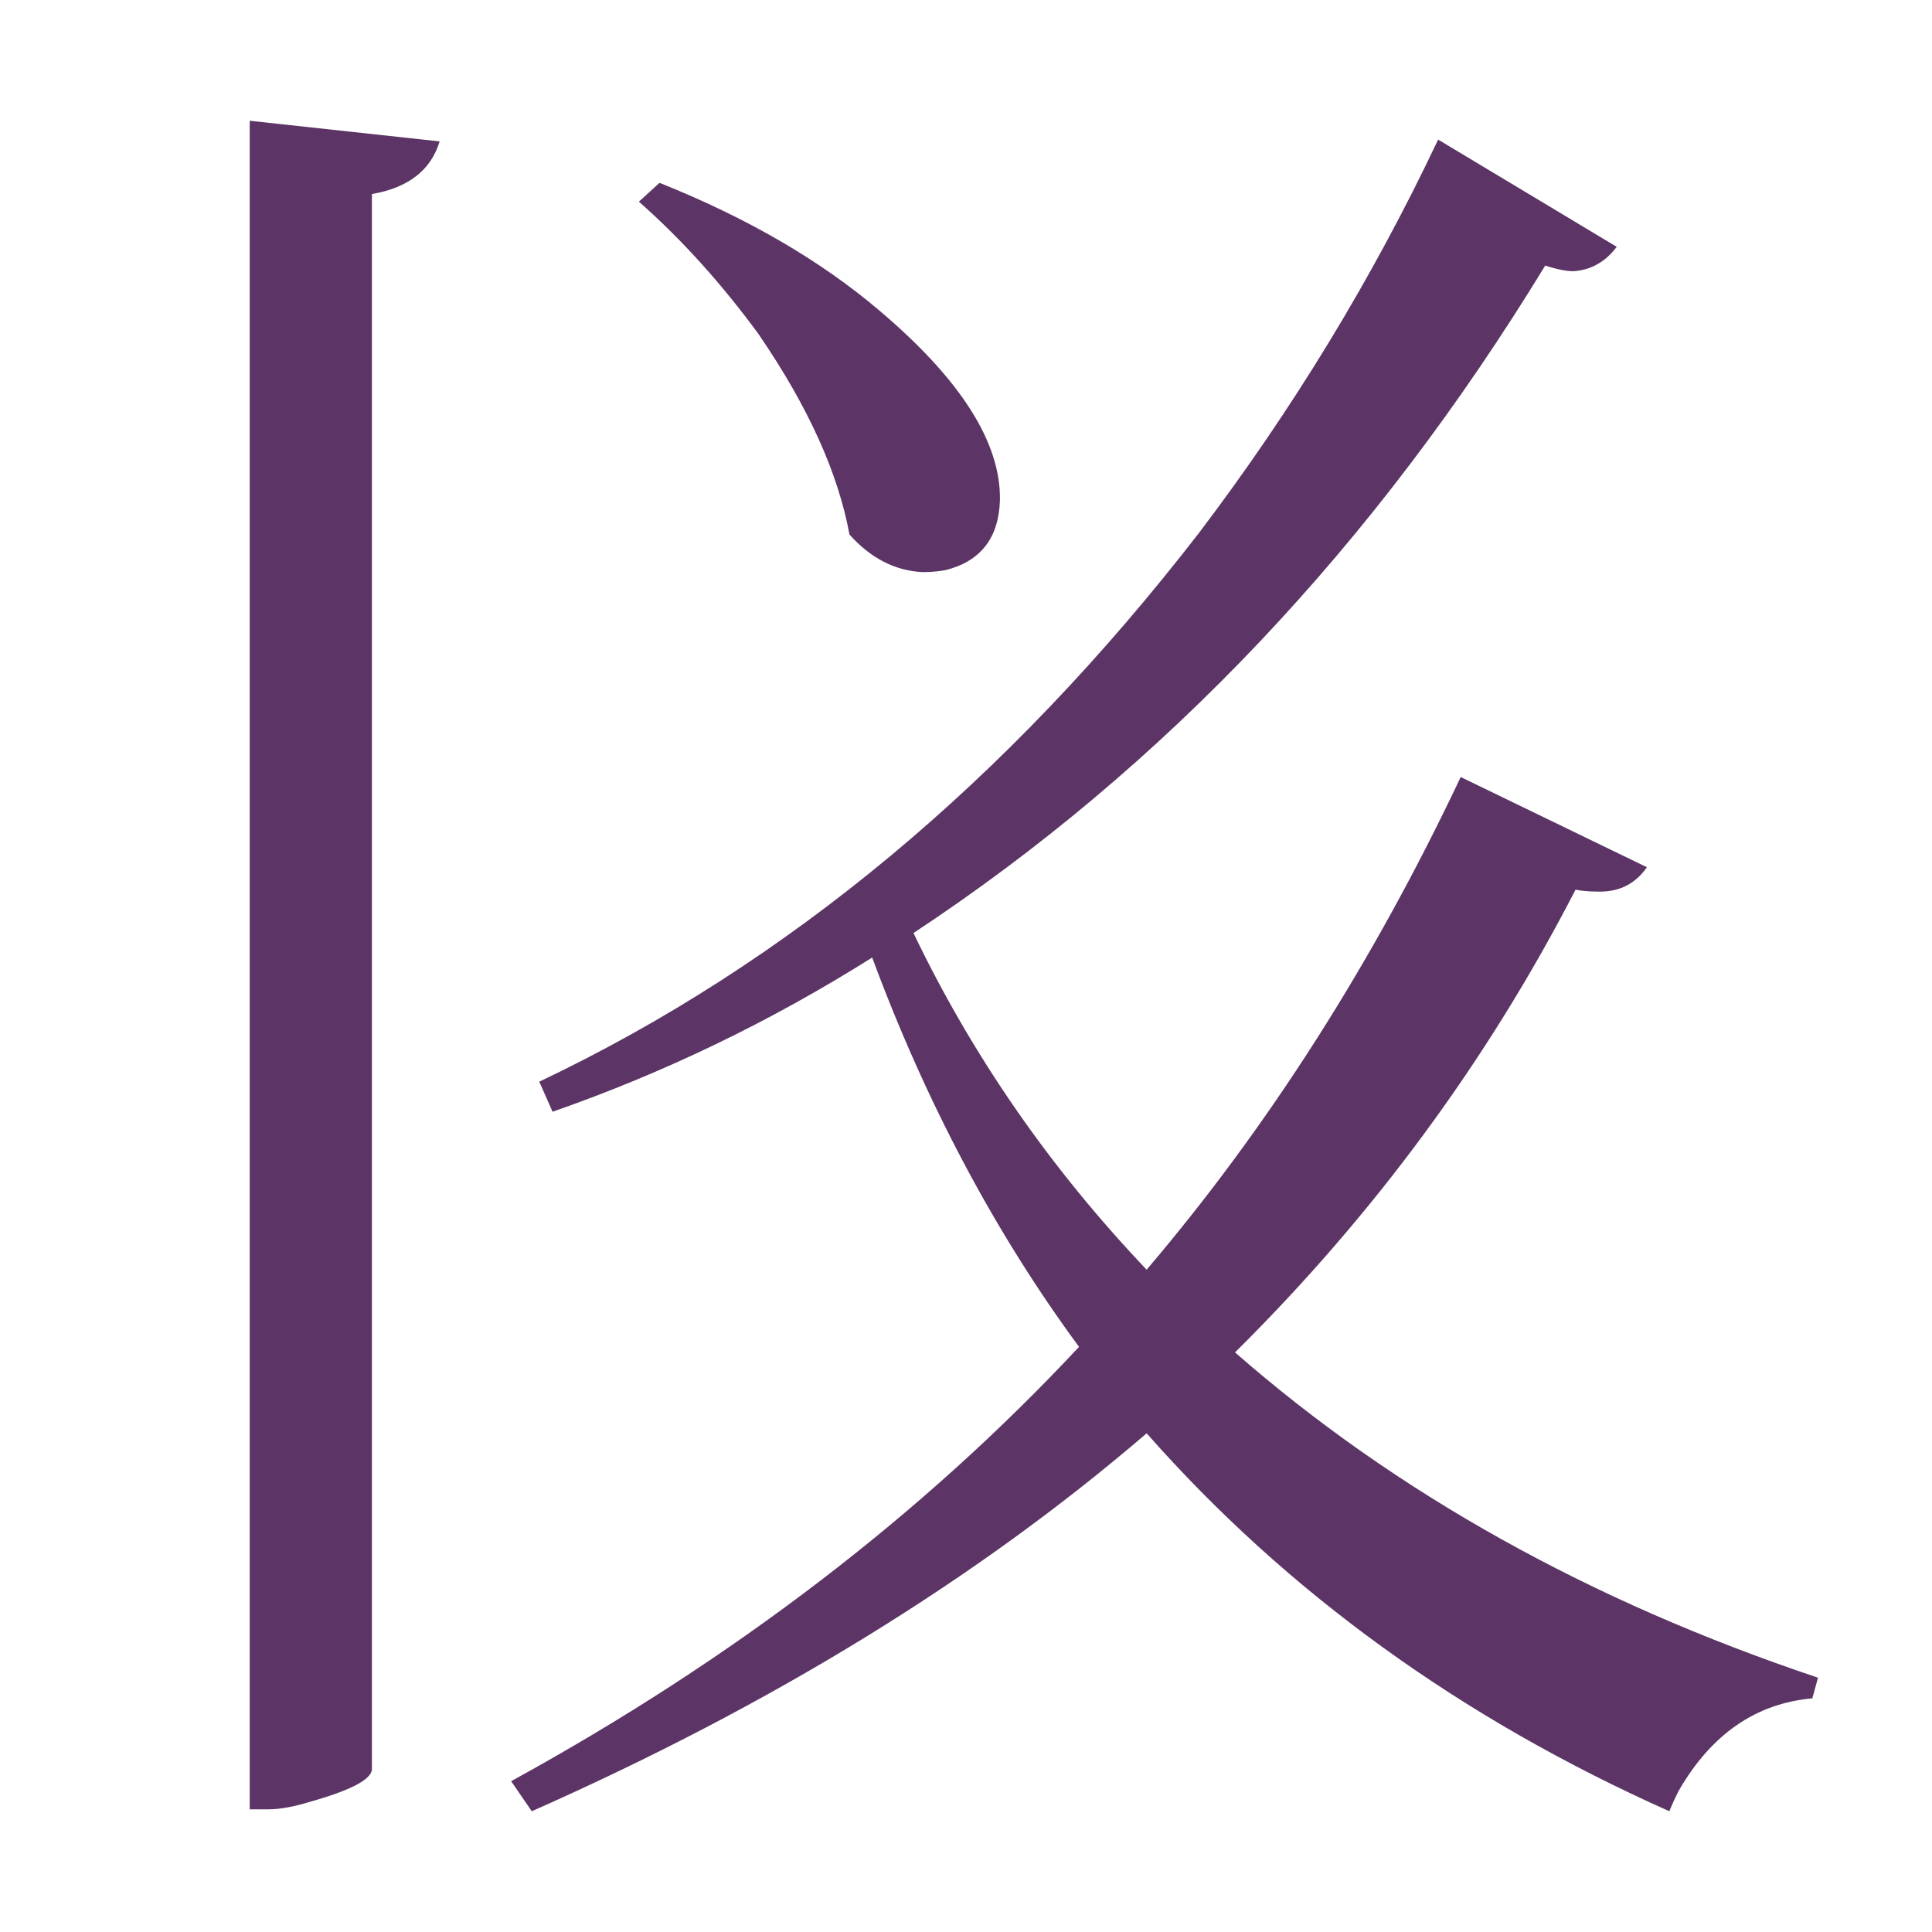 <?xml version="1.0" encoding="UTF-8" standalone="no"?>
<svg
   version="1.1"
   viewBox="-10 0 16 16"
   id="svg4"
   sodipodi:docname="17000.svg"
   width="16"
   height="16"
   inkscape:version="1.1 (c68e22c387, 2021-05-23)"
   inkscape:export-filename="D:\Projects\Unicodia\Bitmaps\Scripts\17000.png"
   inkscape:export-xdpi="96"
   inkscape:export-ydpi="96"
   xmlns:inkscape="http://www.inkscape.org/namespaces/inkscape"
   xmlns:sodipodi="http://sodipodi.sourceforge.net/DTD/sodipodi-0.dtd"
   xmlns="http://www.w3.org/2000/svg"
   xmlns:svg="http://www.w3.org/2000/svg">
  <defs
     id="defs8" />
  <sodipodi:namedview
     id="namedview6"
     pagecolor="#fff0f5"
     bordercolor="#666666"
     borderopacity="1.0"
     inkscape:pageshadow="2"
     inkscape:pageopacity="1"
     inkscape:pagecheckerboard="0"
     showgrid="true"
     inkscape:snap-global="false"
     inkscape:zoom="20.026909"
     inkscape:cx="12.058775"
     inkscape:cy="16.1283"
     inkscape:window-width="1680"
     inkscape:window-height="998"
     inkscape:window-x="-8"
     inkscape:window-y="-8"
     inkscape:window-maximized="1"
     inkscape:current-layer="svg4"
     inkscape:snap-bbox="true"
     inkscape:bbox-nodes="true">
    <inkscape:grid
       type="xygrid"
       id="grid843" />
  </sodipodi:namedview>
  <path
     fill="currentColor"
     d="M -7.932,14.984 V 1 l 1.573,0.171 q -0.109,0.358 -0.561,0.436 V 14.657 q -0.016,0.125 -0.514,0.265 -0.202,0.062 -0.343,0.062 z m 8.16,-3.784 q 1.993,1.744 4.828,2.694 l -0.047,0.171 Q 4.308,14.128 3.903,14.829 3.856,14.922 3.825,15 1.24,13.848 -0.504,11.87 -2.606,13.676 -5.596,15 l -0.171,-0.249 q 2.756,-1.511 4.703,-3.597 -1.043,-1.417 -1.713,-3.224 -1.261,0.794 -2.647,1.277 L -5.534,8.958 Q -2.451,7.494 -0.068,4.41 1.1,2.869 1.91,1.156 l 1.479,0.888 q -0.14,0.187 -0.358,0.202 -0.093,0 -0.234,-0.047 Q 0.679,5.672 -2.435,7.727 -1.703,9.254 -0.504,10.515 1.007,8.74 2.097,6.435 l 1.542,0.747 q -0.14,0.202 -0.389,0.202 -0.125,0 -0.202,-0.016 Q 1.956,9.487 0.228,11.2 Z M -3.712,2.775 Q -4.179,2.137 -4.709,1.67 l 0.171,-0.156 q 1.09,0.436 1.822,1.059 1.012,0.857 0.997,1.573 -0.016,0.467 -0.452,0.576 -0.093,0.016 -0.187,0.016 -0.343,-0.016 -0.607,-0.311 -0.14,-0.763 -0.747,-1.651 z"
     id="path2"
     style="fill:#5c3566;fill-opacity:1;stroke-width:1" />
</svg>
